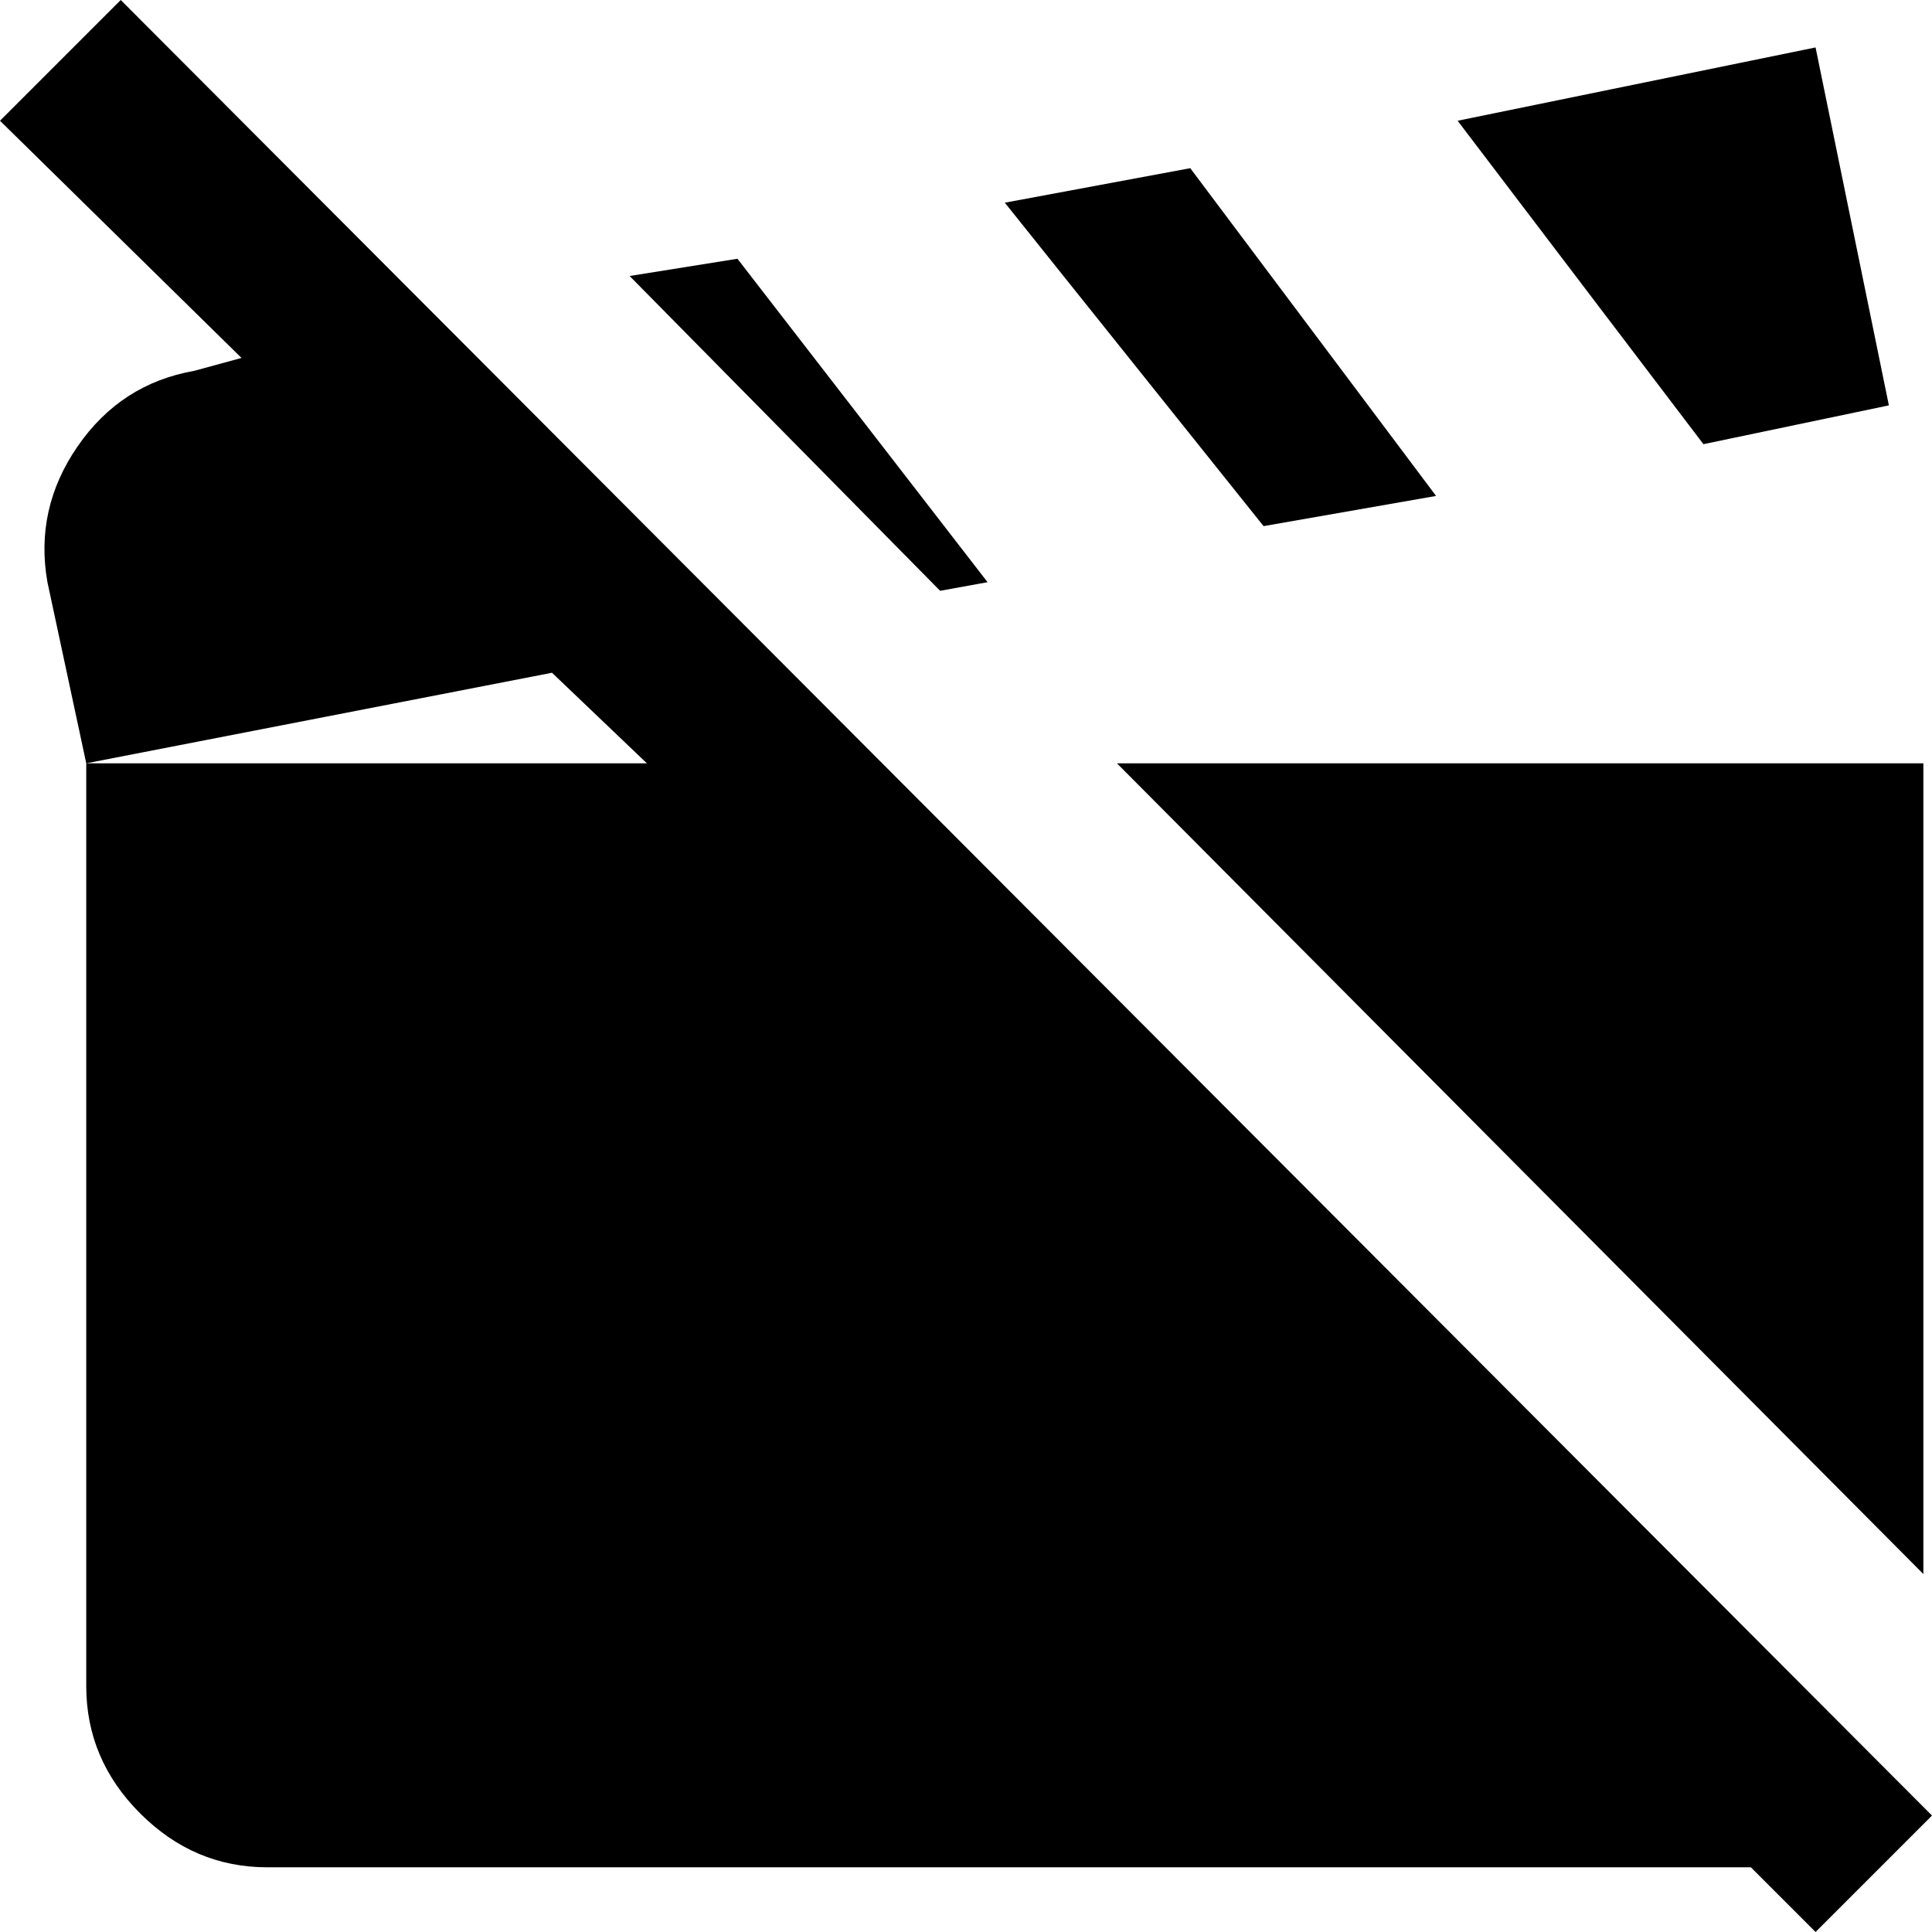 <svg xmlns="http://www.w3.org/2000/svg" viewBox="23 -36 448 448">
      <g transform="scale(1 -1) translate(0 -376)">
        <path d="M282 235H469V47ZM461 318 444 401 361 384 418 309ZM252 277 194 352 169 348 241 275ZM51 412 23 384 79 329 68 326Q51 323 41.0 308.5Q31 294 34 277L43 235L151 256L173 235H43V21Q43 4 55.5 -8.5Q68 -21 85 -21H429L444 -36L471 -9ZM356 297 299 373 256 365 316 290Z" />
      </g>
    </svg>